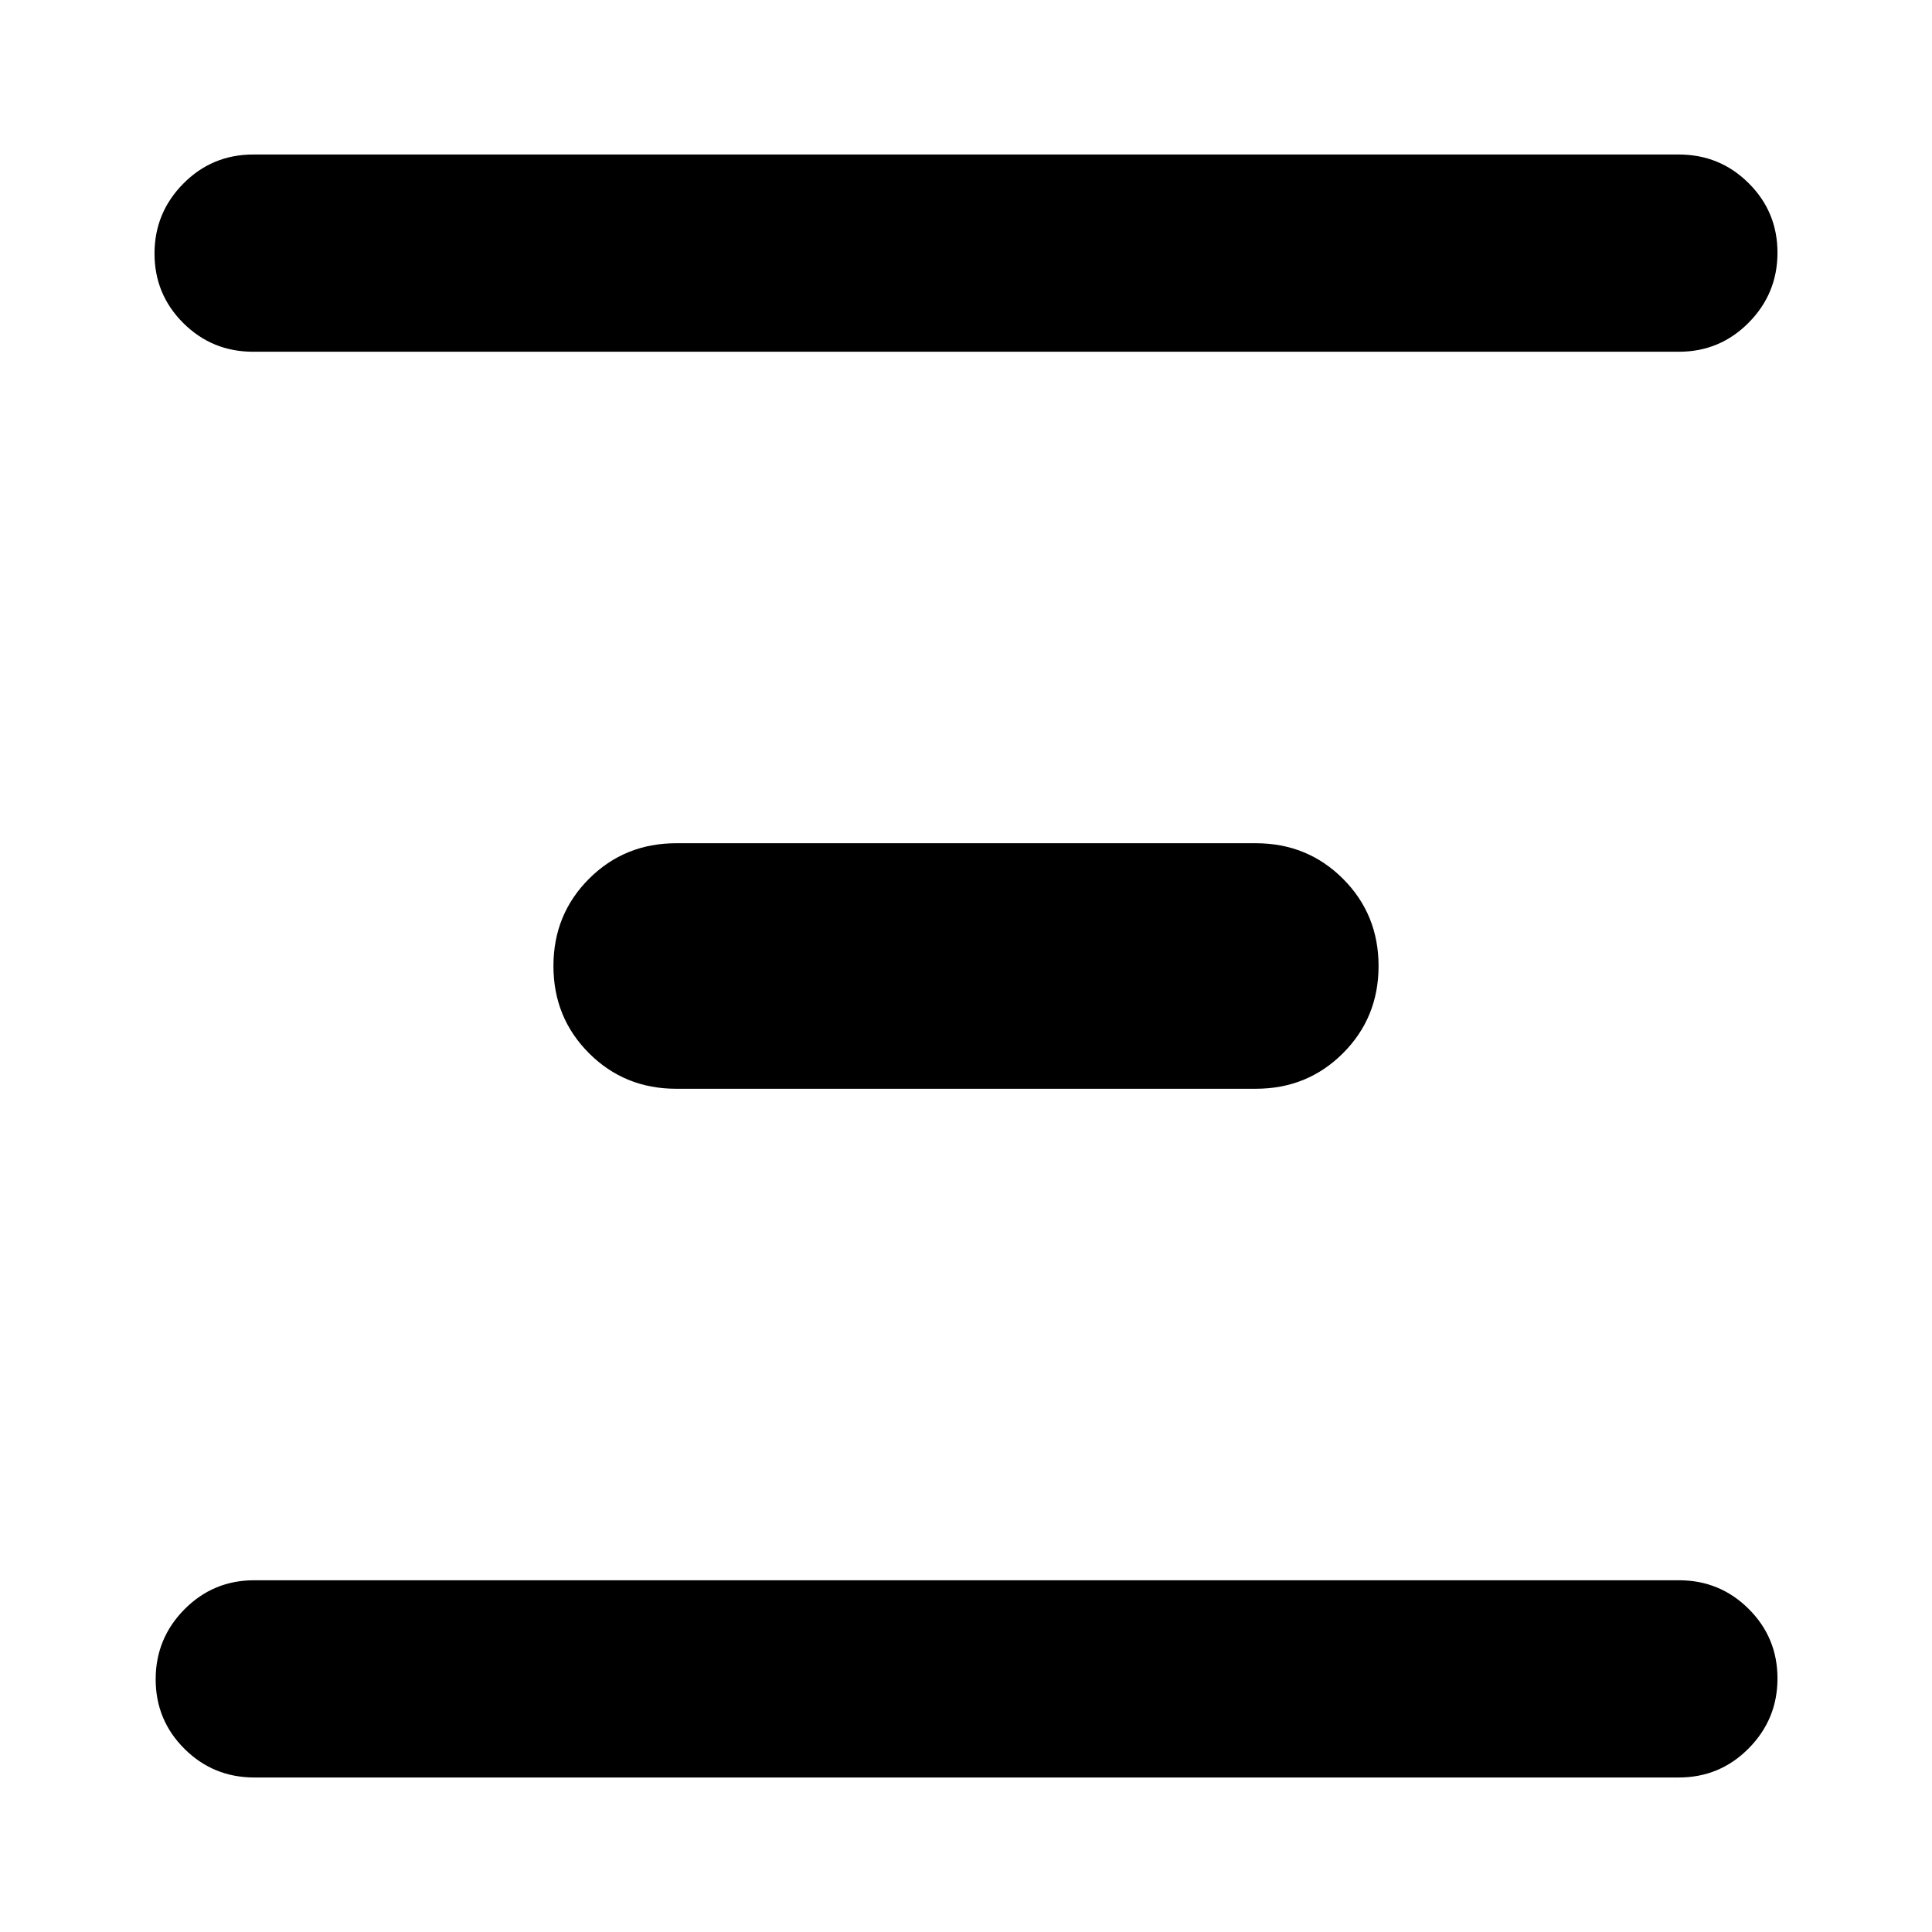 <svg xmlns="http://www.w3.org/2000/svg" height="20" viewBox="0 -960 960 960" width="20"><path d="M126.35-76.78q-20.39 0-34.7-14.25-14.3-14.24-14.3-34.54 0-20.3 14.3-34.76 14.31-14.45 34.7-14.45h707.87q20.38 0 34.69 14.24 14.31 14.25 14.31 34.55 0 20.29-14.31 34.75t-34.69 14.46H126.35ZM336-419q-25.65 0-43.33-17.67Q275-454.35 275-480t17.67-43.33Q310.35-541 336-541h288q25.65 0 43.33 17.67Q685-505.65 685-480t-17.67 43.33Q649.65-419 624-419H336ZM125.78-785.22q-20.38 0-34.69-14.24-14.31-14.25-14.31-34.55 0-20.29 14.31-34.75t34.69-14.46h708.44q20.38 0 34.69 14.25 14.31 14.24 14.31 34.54 0 20.3-14.31 34.76-14.31 14.45-34.69 14.45H125.78Z"/></svg>